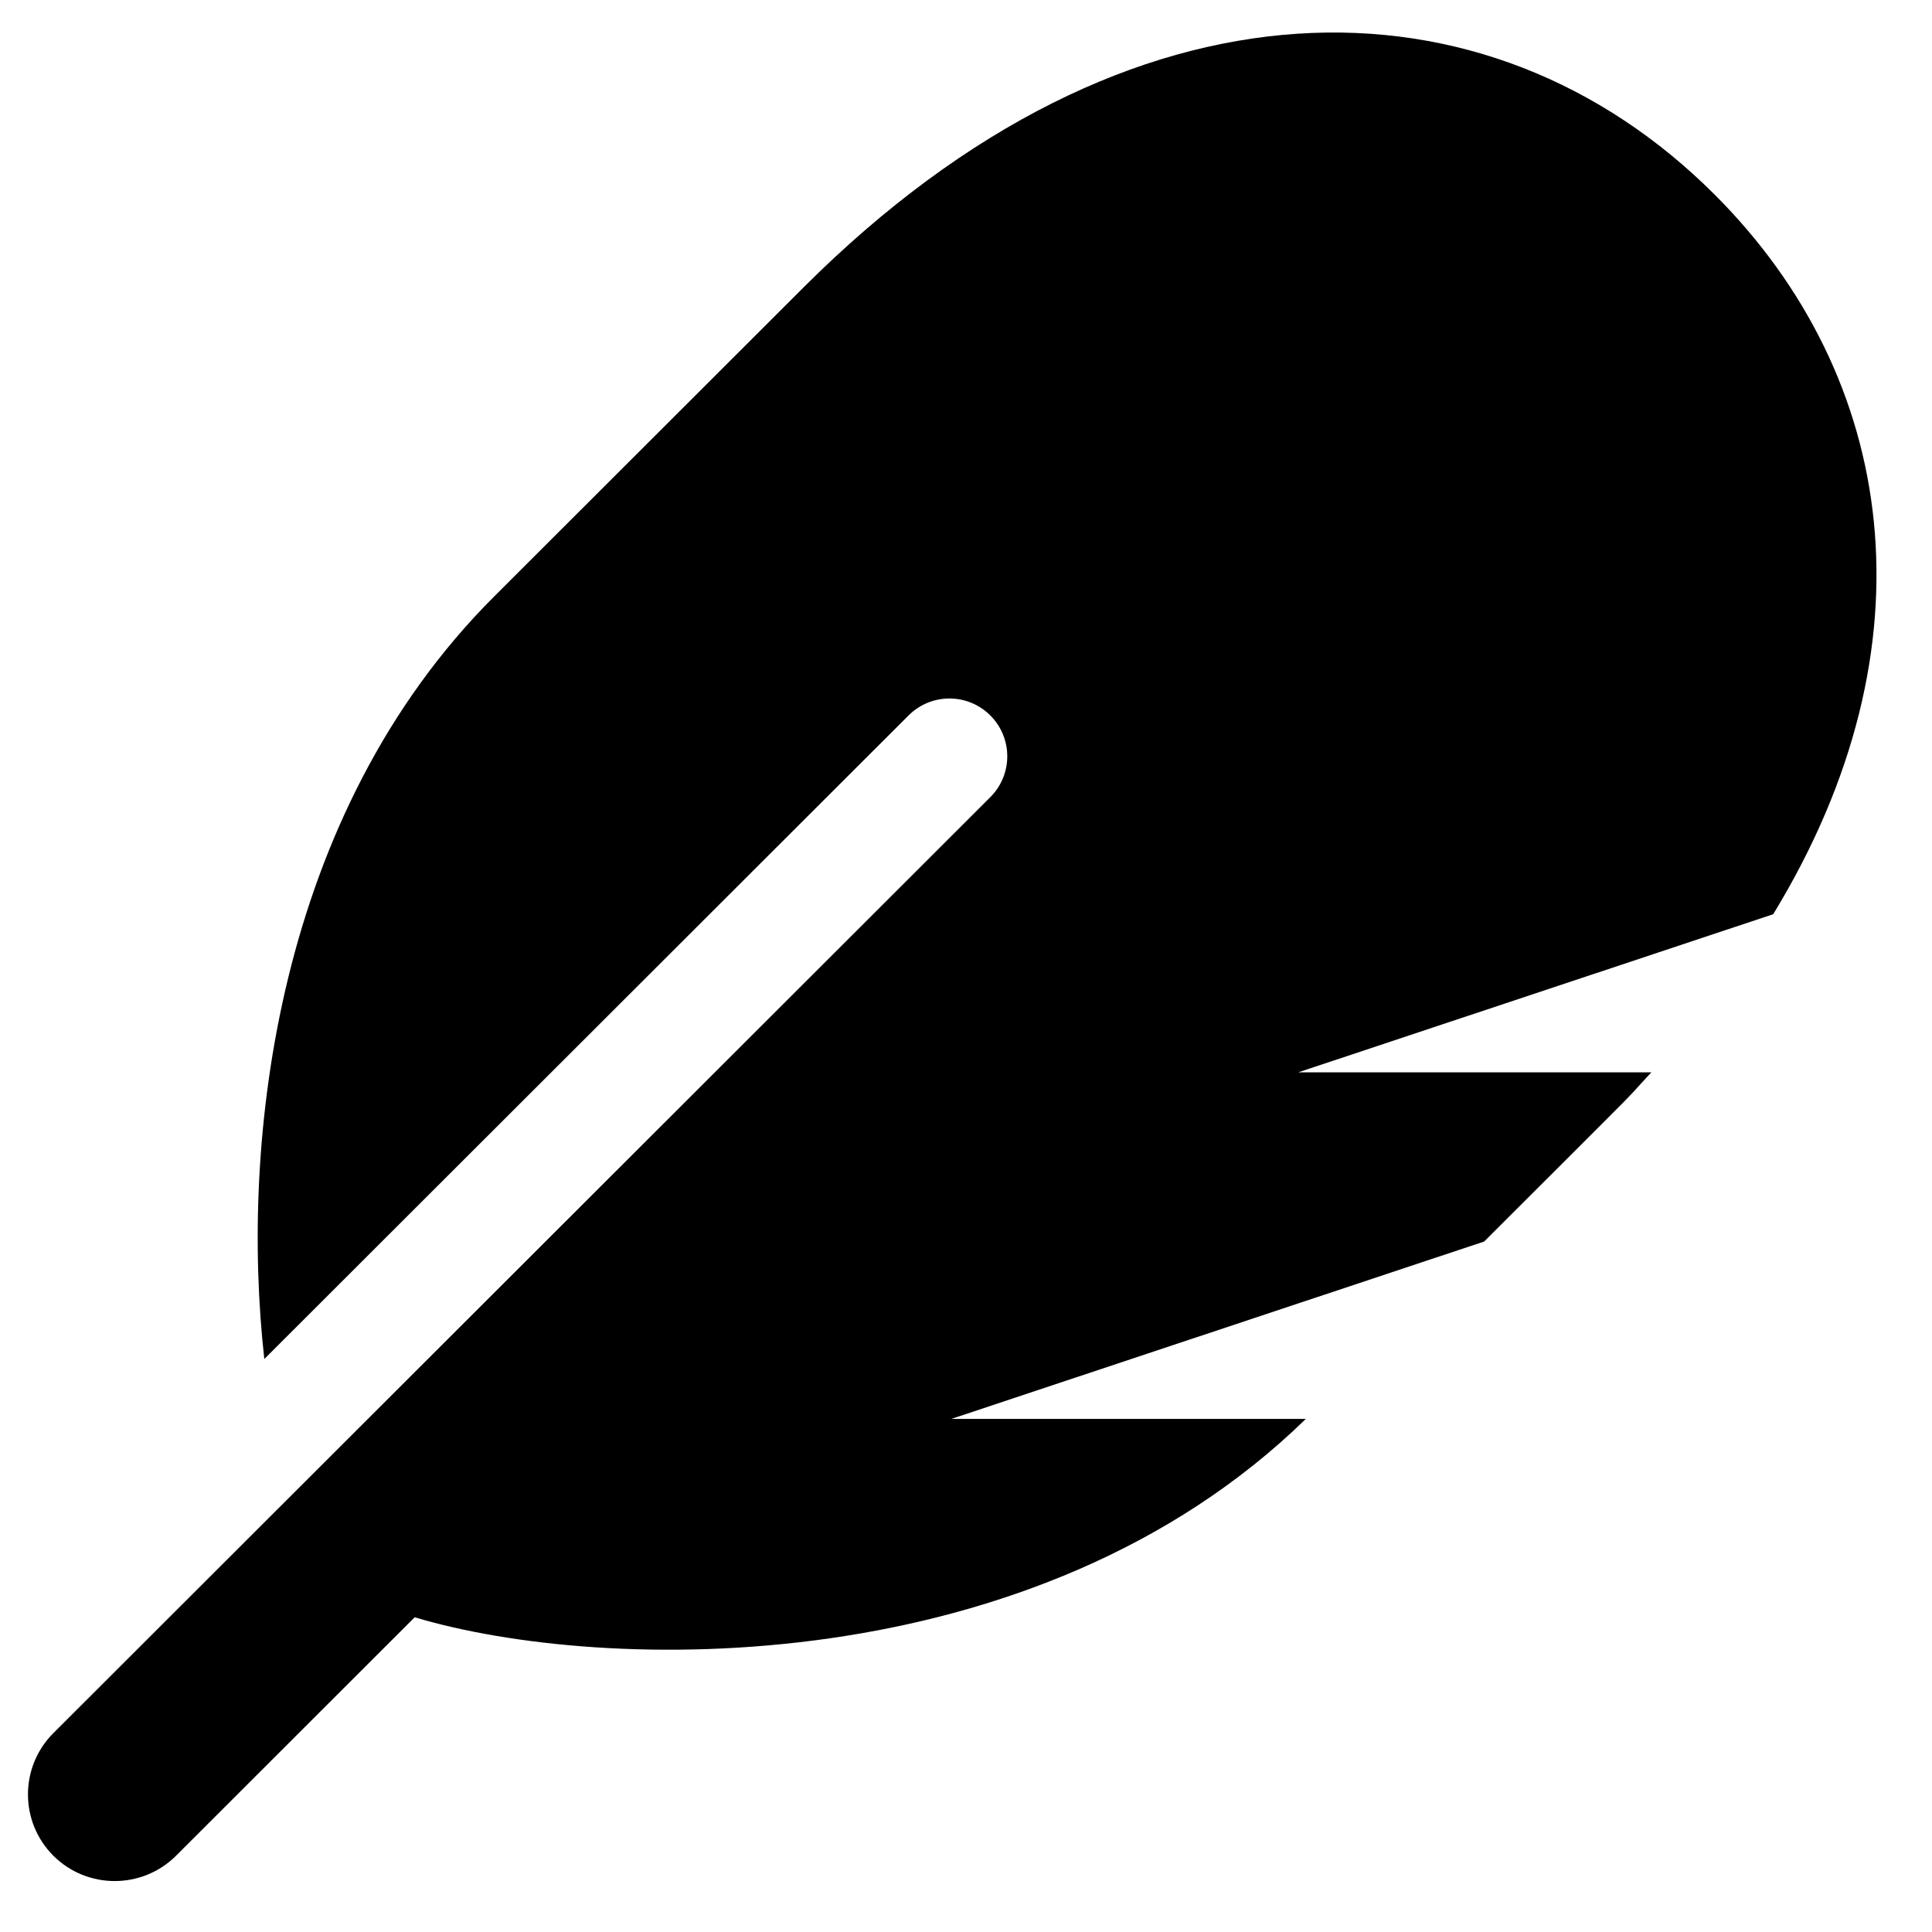 <svg width="31" height="31" viewBox="0 0 31 31" fill="none" xmlns="http://www.w3.org/2000/svg">
<g clip-path="url(#clip0_201_5345)">
<path d="M27.51 3.12C23.887 -0.5 18.145 -0.633 12.895 4.61C8.341 9.159 9.363 8.139 7.928 9.572C4.425 13.071 3.85 18.31 4.241 21.806L14.578 11.48C14.941 11.117 15.528 11.117 15.89 11.48C16.253 11.842 16.253 12.428 15.89 12.791L0.856 27.809C0.313 28.352 0.313 29.233 0.856 29.776C1.399 30.318 2.281 30.318 2.825 29.776L6.654 25.95C9.684 26.86 16.611 27.003 20.953 22.767H15.265L23.814 19.921C26.71 17.028 25.921 17.825 26.497 17.206H20.832L28.452 14.669C31.085 10.355 30.44 6.046 27.51 3.12Z" fill="black"/>
</g>
<defs>
<clipPath id="clip0_201_5345">
<rect width="29.661" height="29.661" fill="white" transform="translate(0.448 0.522)"/>
</clipPath>
</defs>
</svg>
